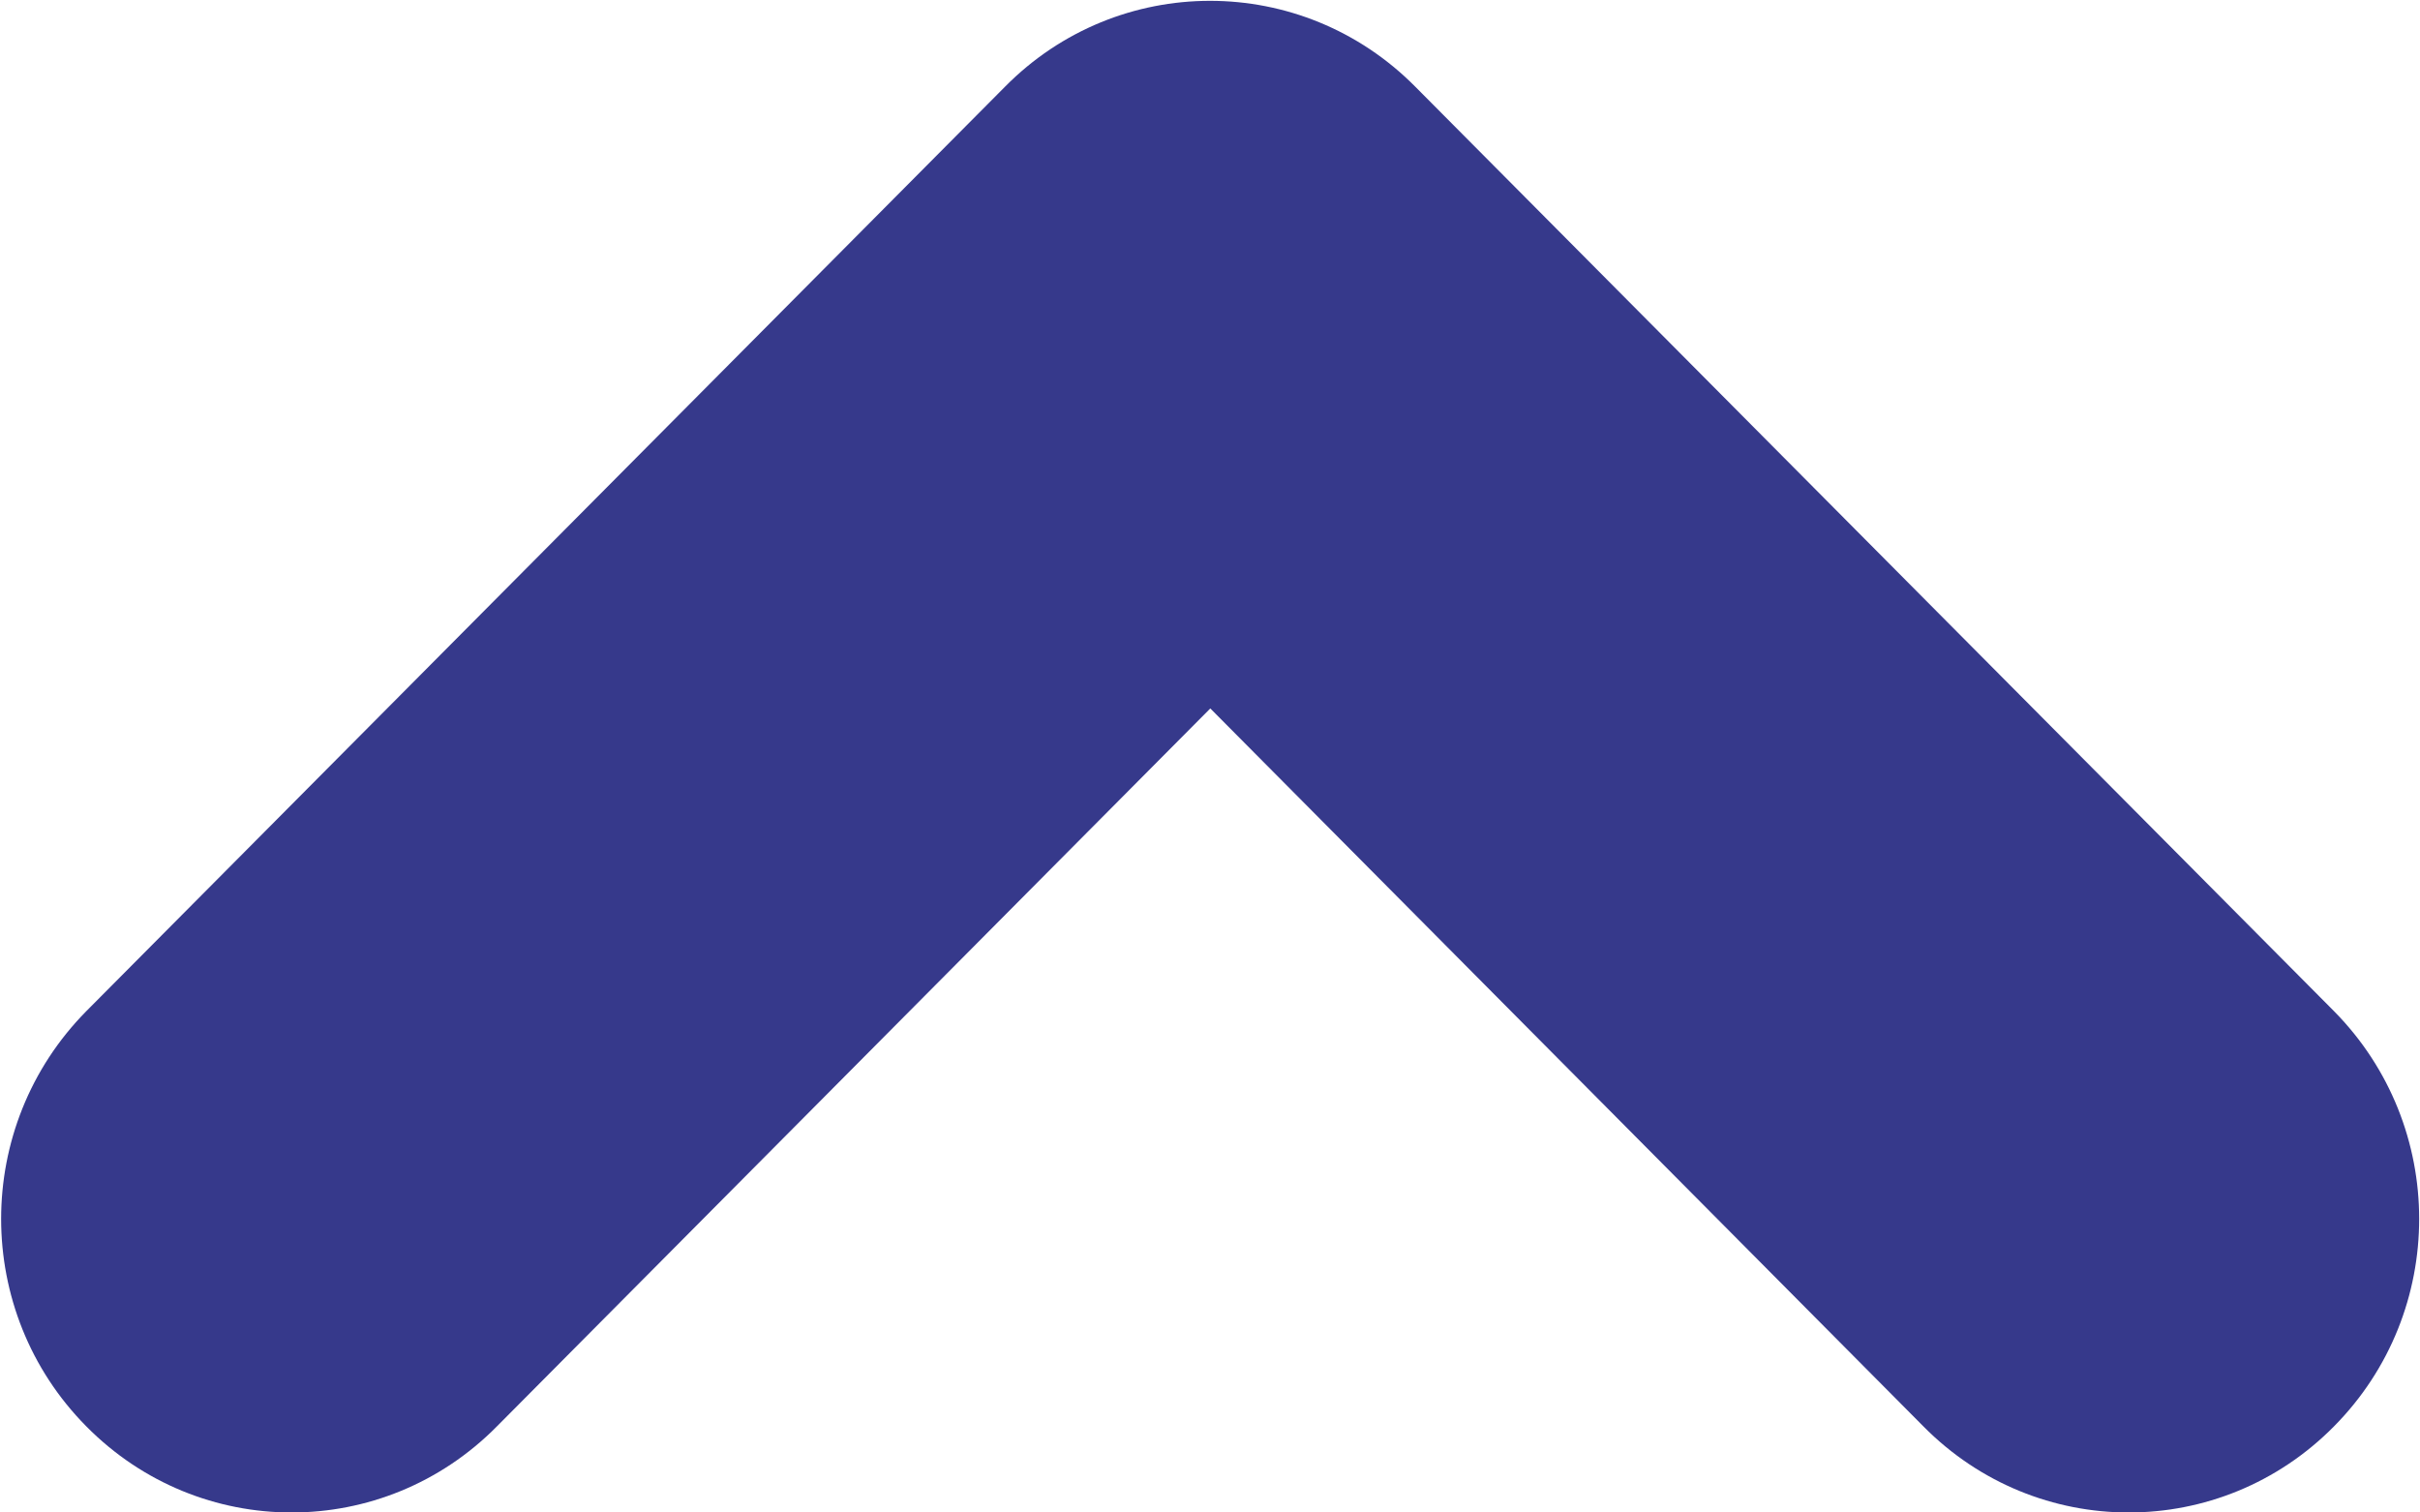 <svg
        xmlns="http://www.w3.org/2000/svg"
        xmlns:xlink="http://www.w3.org/1999/xlink"
        width="8px" height="5px">
    <path fill-rule="evenodd"  fill="rgb(54, 57, 139)"
          d="M7.716,4.715 C7.341,5.095 6.733,5.095 6.358,4.715 L4.001,2.342 L1.643,4.715 C1.268,5.095 0.660,5.095 0.285,4.715 C-0.090,4.336 -0.090,3.723 0.285,3.343 L3.322,0.287 C3.696,-0.092 4.304,-0.092 4.679,0.287 L7.716,3.343 C8.091,3.723 8.091,4.336 7.716,4.715 Z"/>
</svg>